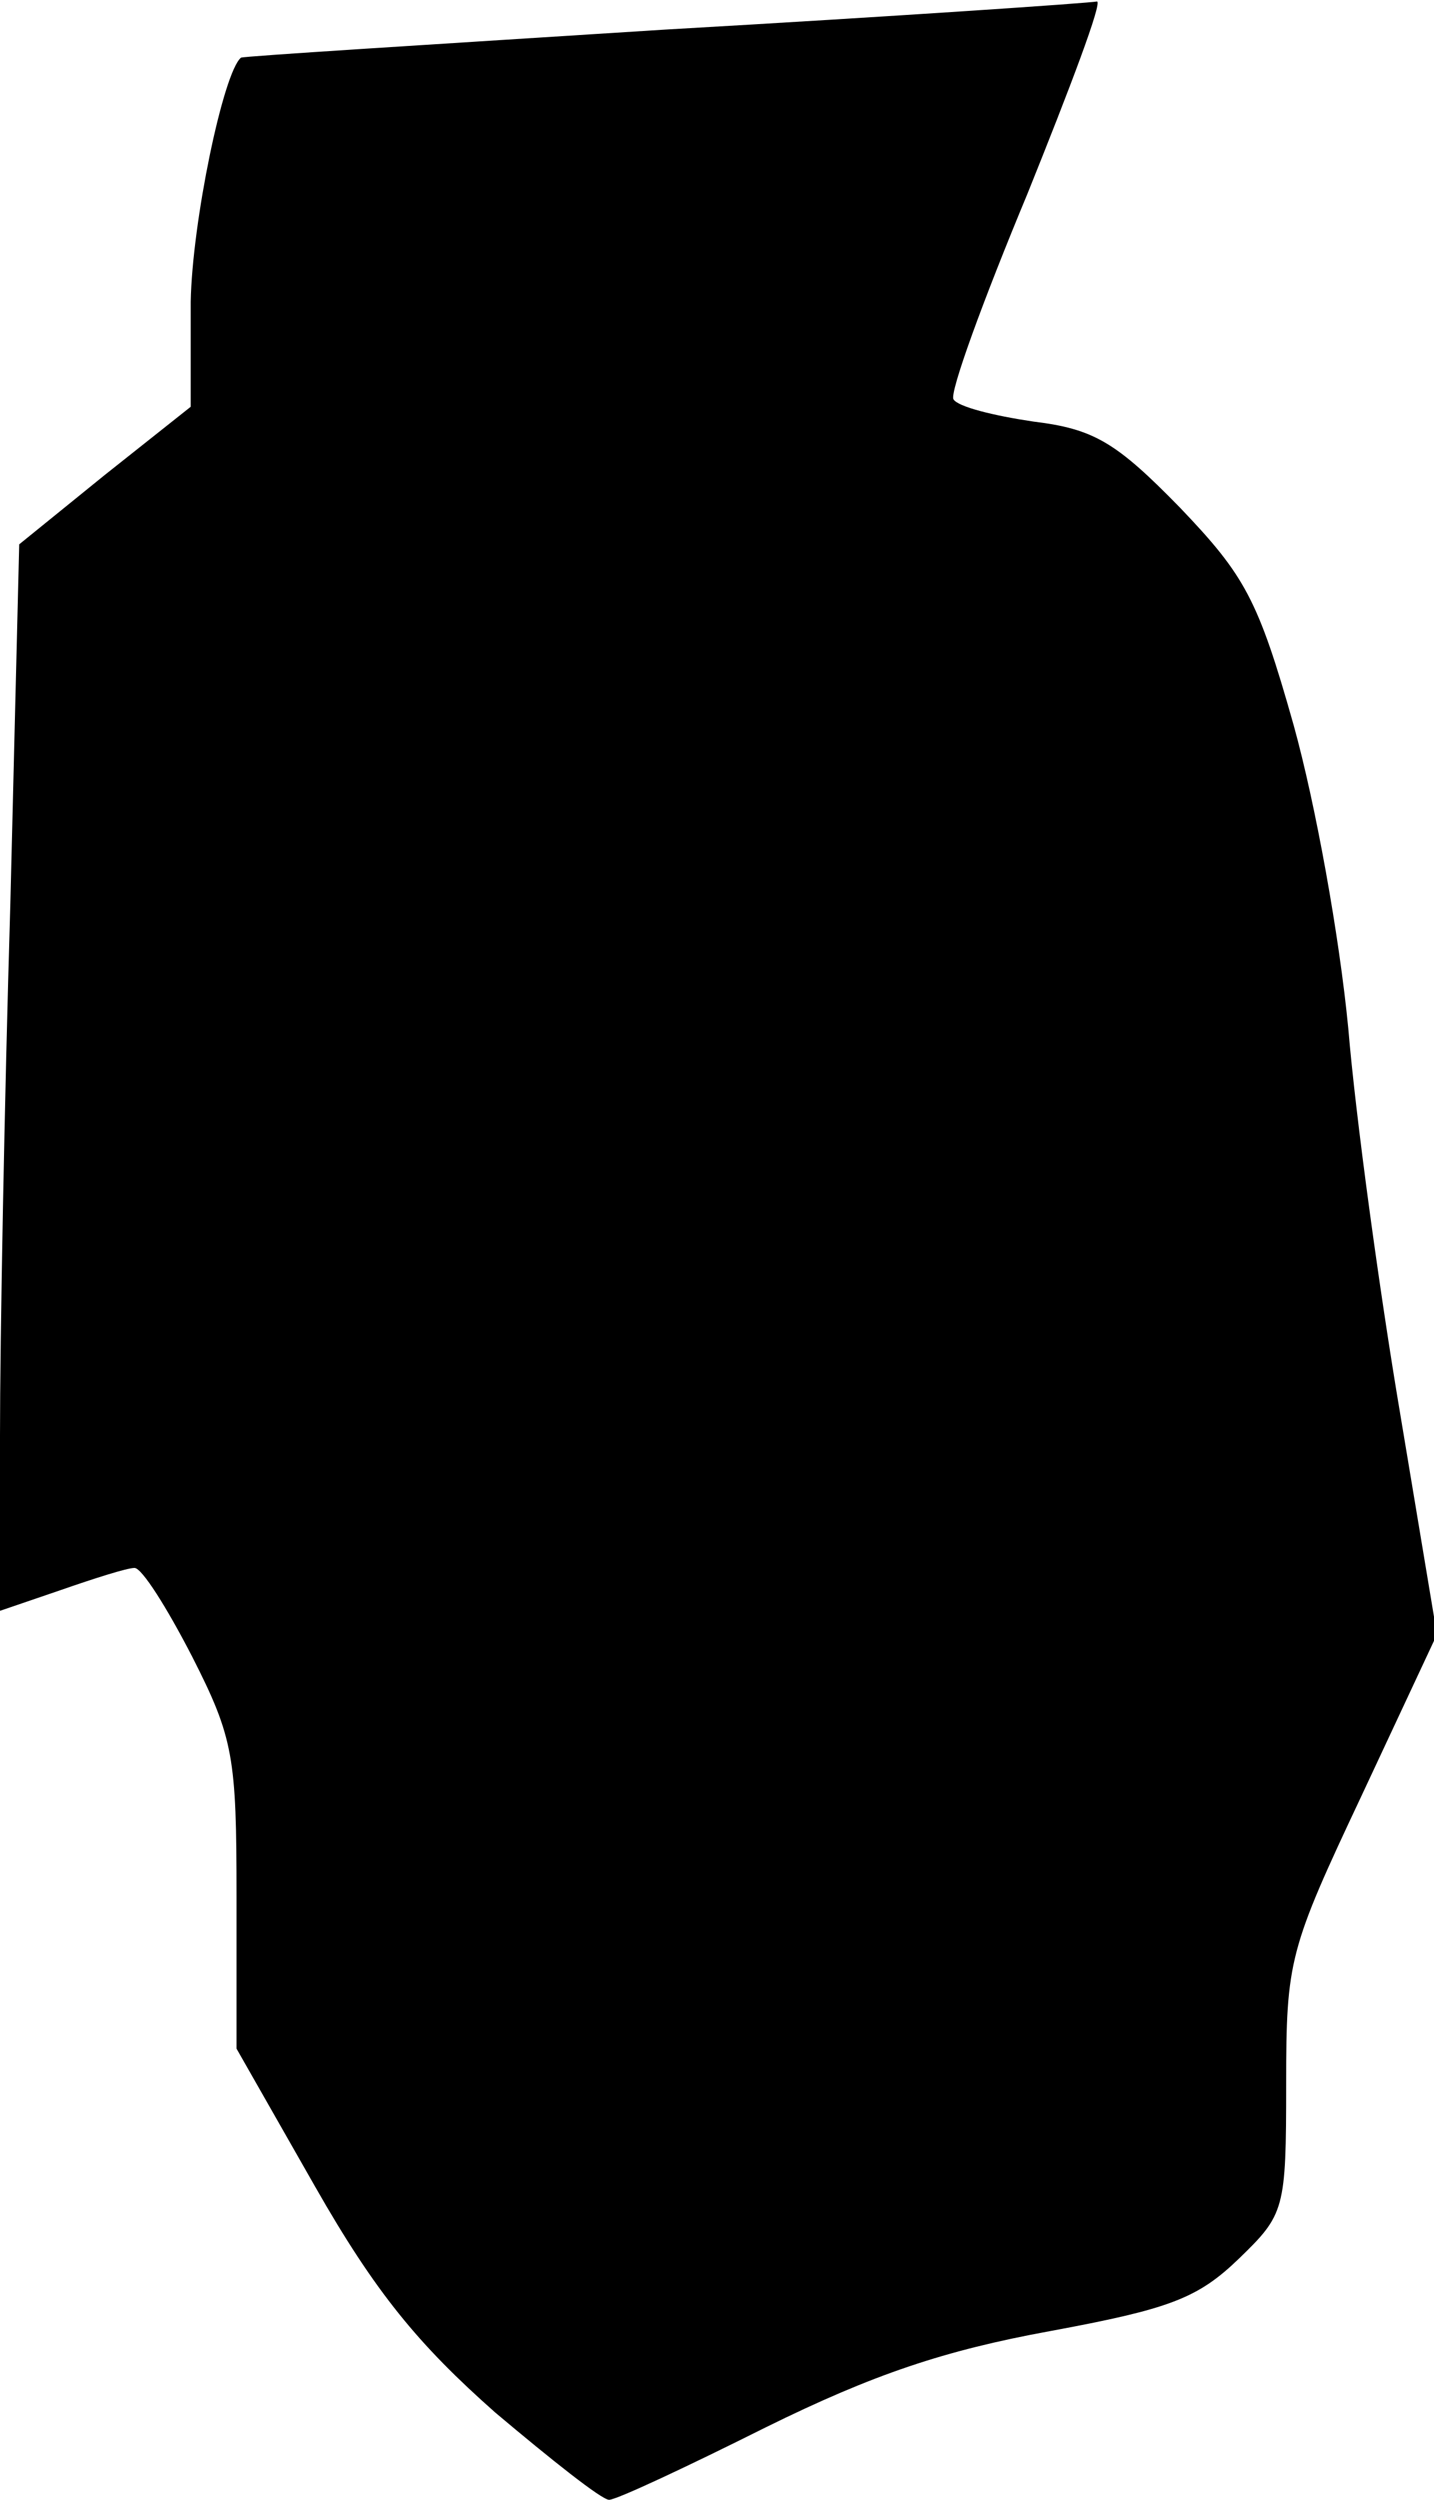 <?xml version="1.0" standalone="no"?>
<!DOCTYPE svg PUBLIC "-//W3C//DTD SVG 20010904//EN"
 "http://www.w3.org/TR/2001/REC-SVG-20010904/DTD/svg10.dtd">
<svg version="1.0" xmlns="http://www.w3.org/2000/svg"
 width="97pt" height="169pt" viewBox="0 0 97 169"
 preserveAspectRatio="xMidYMid meet">
<g transform="translate(0,169) scale(0.1,-0.1)"
fill="#000000" stroke="none">
<path fill="#000000" stroke="none" d="M450 1670 c-157 -10 -286 -18 -287 -19
-12 -10 -33 -111 -34 -165 l0 -71 -58 -46 -58 -47 -6 -243 c-4 -133 -7 -295
-7 -360 l0 -118 41 14 c23 8 45 15 50 15 5 0 22 -27 39 -60 28 -55 30 -68 30
-162 l0 -103 53 -93 c41 -72 70 -107 122 -153 38 -32 72 -59 77 -59 5 0 52 22
106 49 73 36 121 52 192 65 81 15 100 22 128 49 31 30 32 33 32 118 0 84 2 91
51 195 l51 109 -25 150 c-14 83 -30 200 -35 260 -6 62 -22 151 -37 205 -24 85
-33 101 -77 147 -43 44 -58 53 -99 58 -27 4 -51 10 -54 15 -3 4 20 67 50 139
29 72 51 130 47 130 -4 -1 -135 -10 -292 -19z"/>
</g>
</svg>
